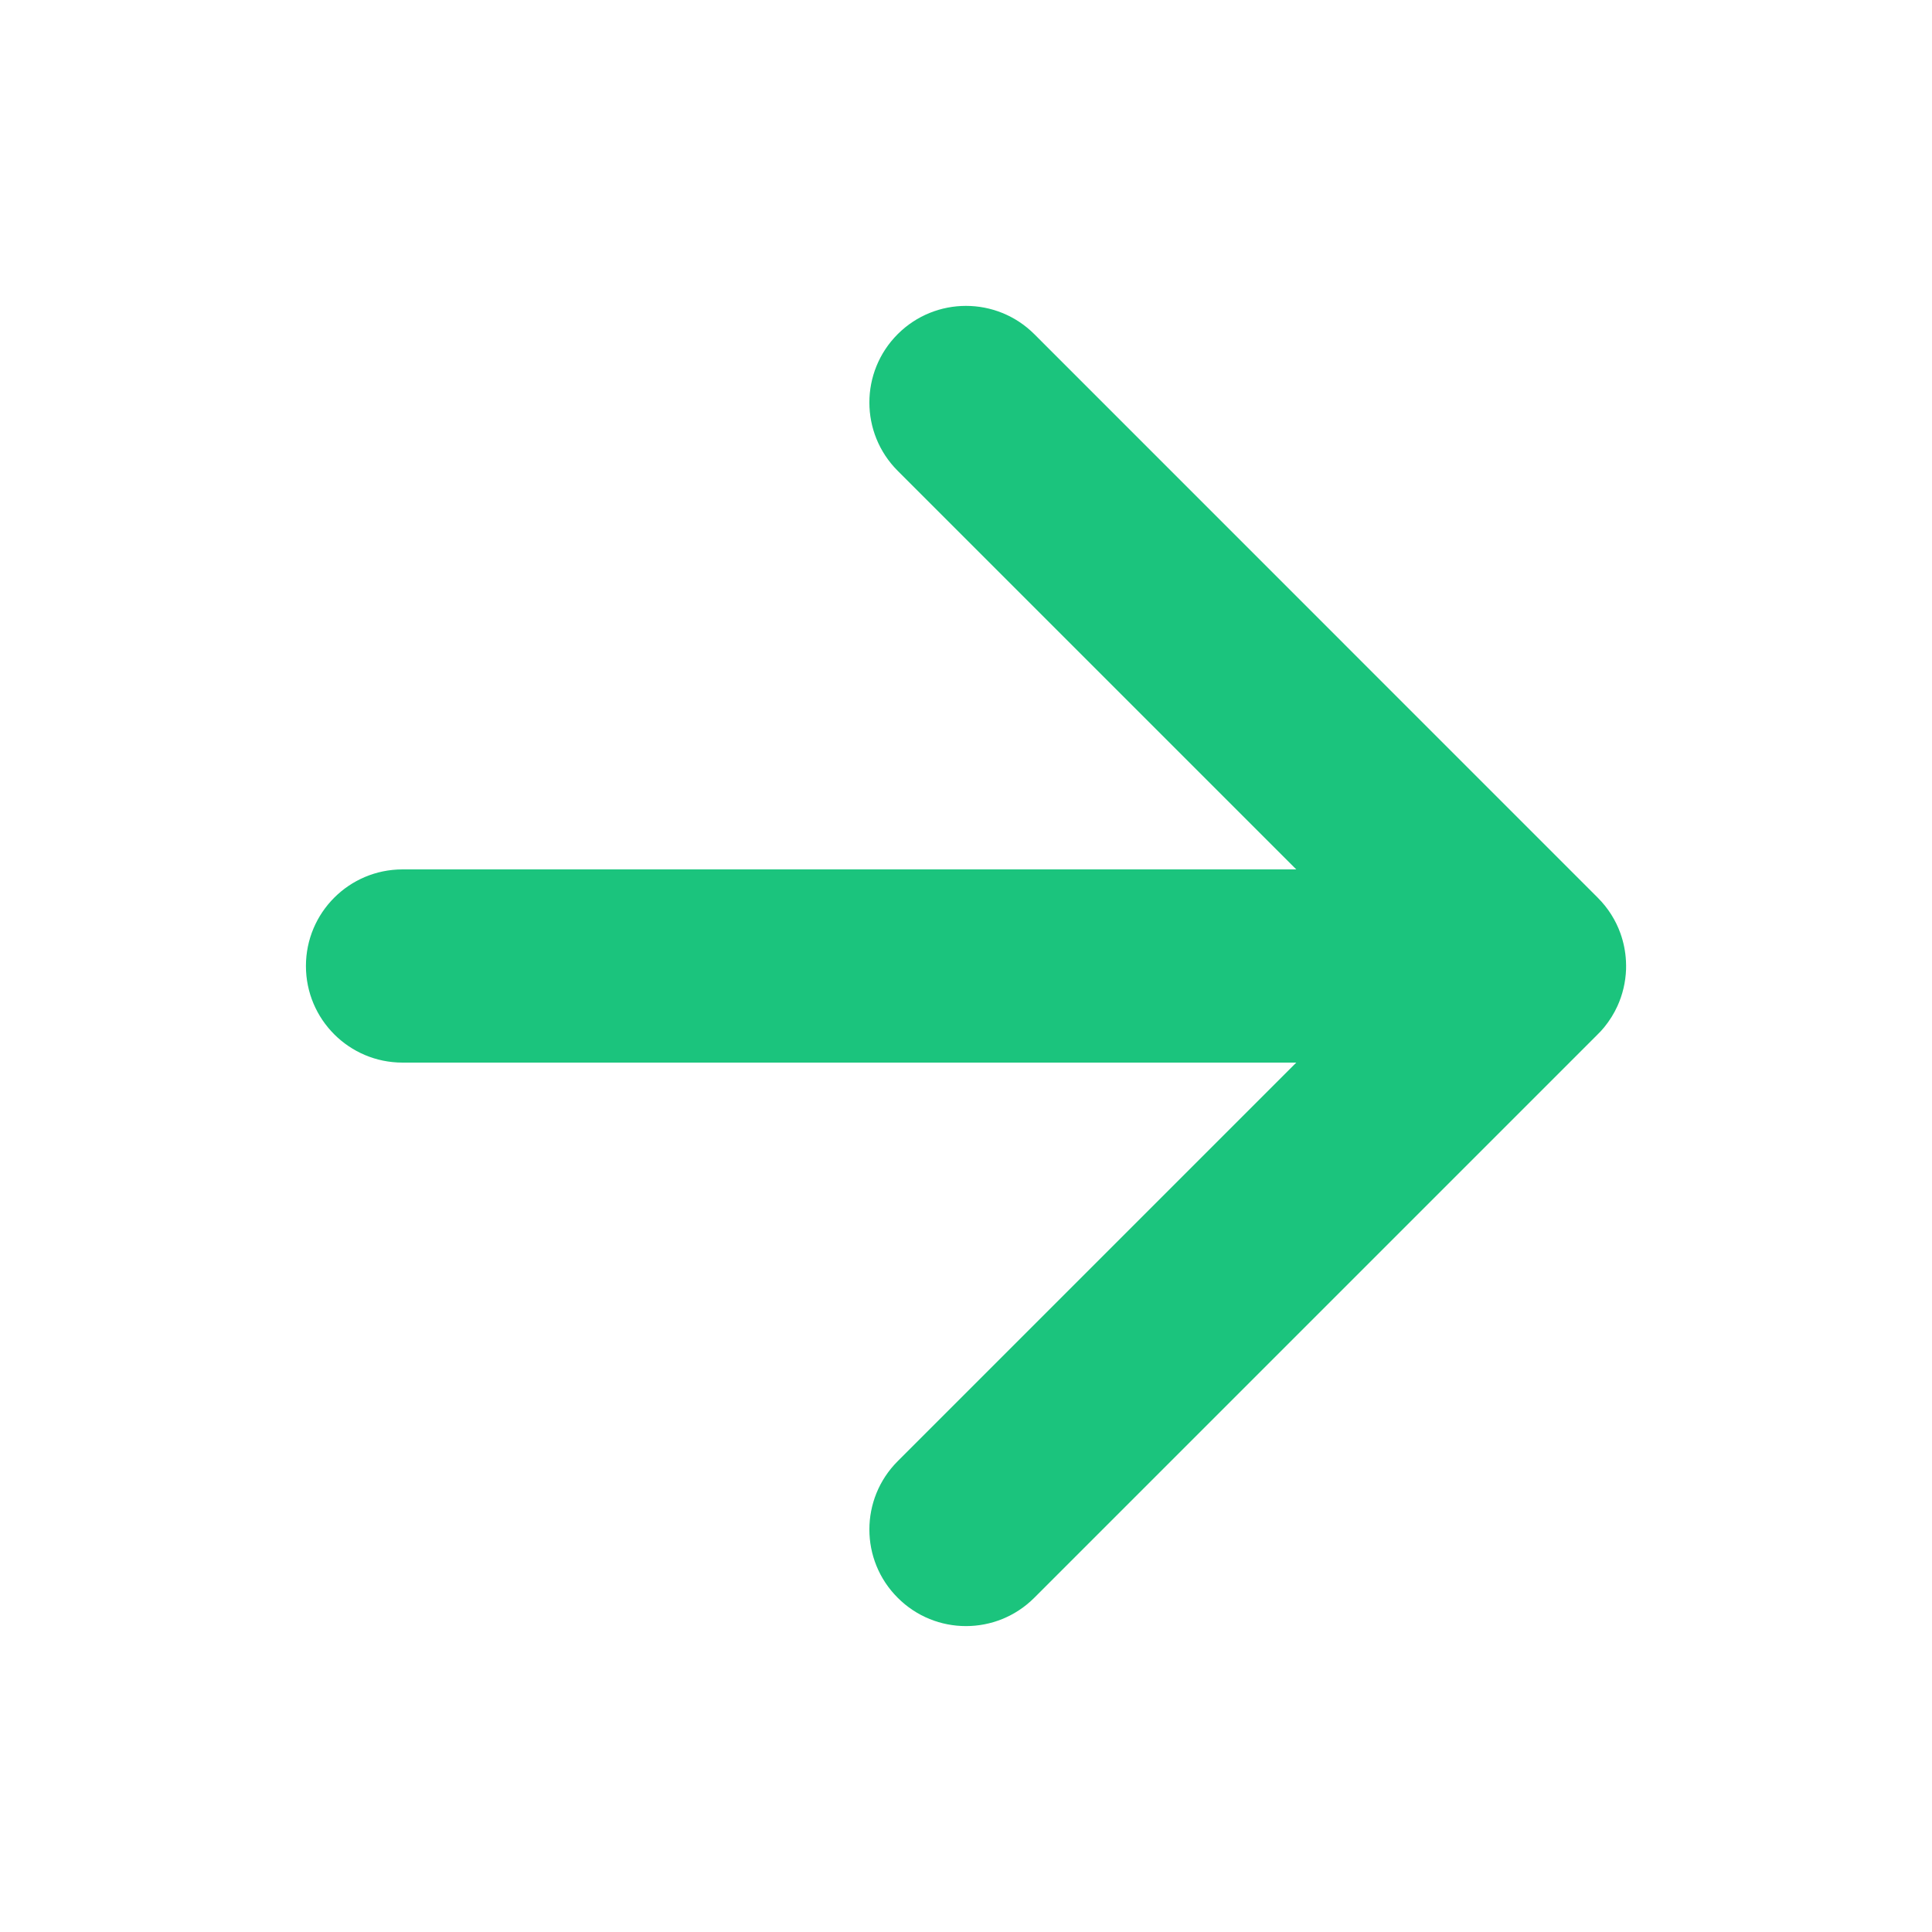 <svg width="20" height="20" viewBox="0 0 20 20" fill="none" xmlns="http://www.w3.org/2000/svg">
					<path d="M4.167 9C3.614 9 3.167 9.448 3.167 10C3.167 10.552 3.614 11 4.167 11H13.419L9.293 15.126C8.902 15.517 8.902 16.15 9.293 16.54C9.683 16.931 10.316 16.931 10.707 16.54L16.533 10.714C16.559 10.689 16.584 10.662 16.607 10.634C16.663 10.565 16.709 10.491 16.744 10.414C16.797 10.297 16.828 10.169 16.833 10.034C16.834 10.006 16.833 9.978 16.832 9.95C16.827 9.85 16.807 9.753 16.775 9.663C16.727 9.528 16.648 9.401 16.54 9.293L10.707 3.459C10.316 3.069 9.683 3.069 9.293 3.459C8.902 3.85 8.902 4.483 9.293 4.874L13.419 9H4.167Z" fill="#1BC47D"></path>
				</svg>